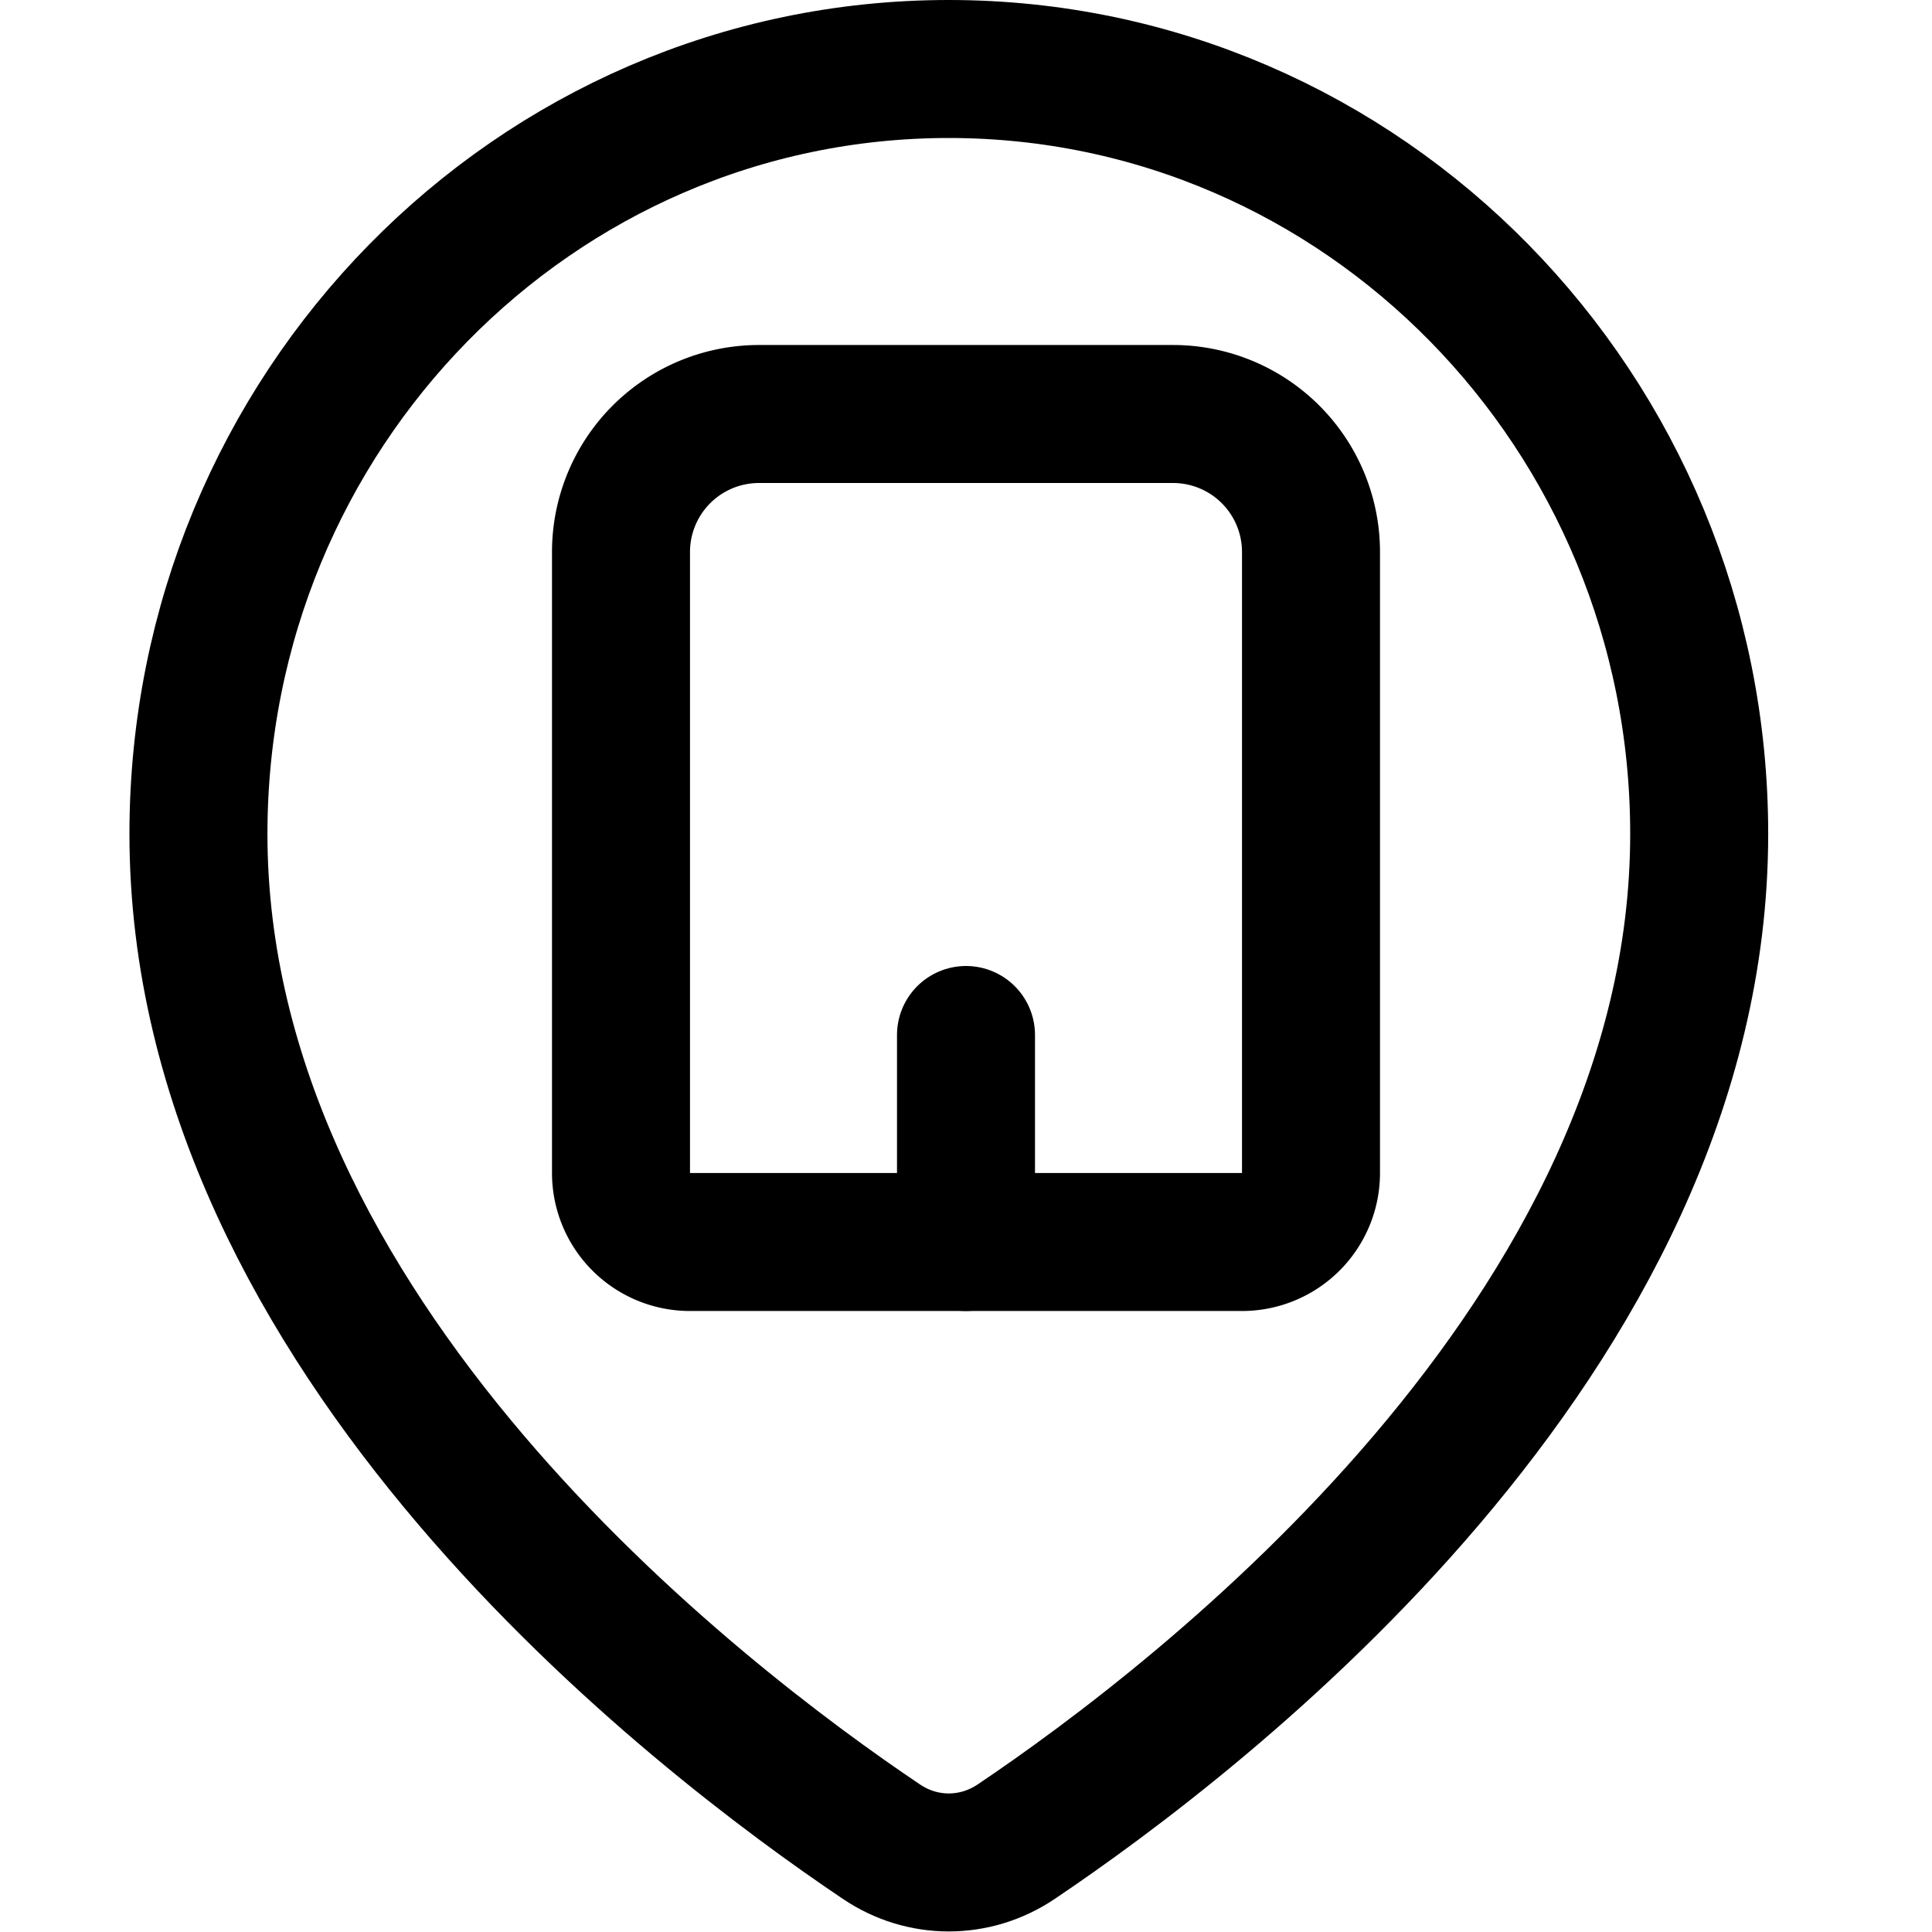 <svg focusable="false" xmlns="http://www.w3.org/2000/svg" fill="none" role="img" aria-label="Icon" viewBox="0 0 14 14">
  <g stroke="currentColor" stroke-linecap="round" stroke-linejoin="round">
    <path d="M1.438 6.043c0 3.64 3.614 6.405 4.95 7.303.297.2.677.2.975 0 1.335-.898 4.95-3.664 4.95-7.303C12.313 2.982 9.878.5 6.875.5S1.438 2.982 1.438 6.043M7 7.5V9"/>
    <path d="M9 9H5a.5.5 0 0 1-.5-.5V4a1 1 0 0 1 1-1h3a1 1 0 0 1 1 1v4.5A.5.5 0 0 1 9 9"/>
  </g>
</svg>
